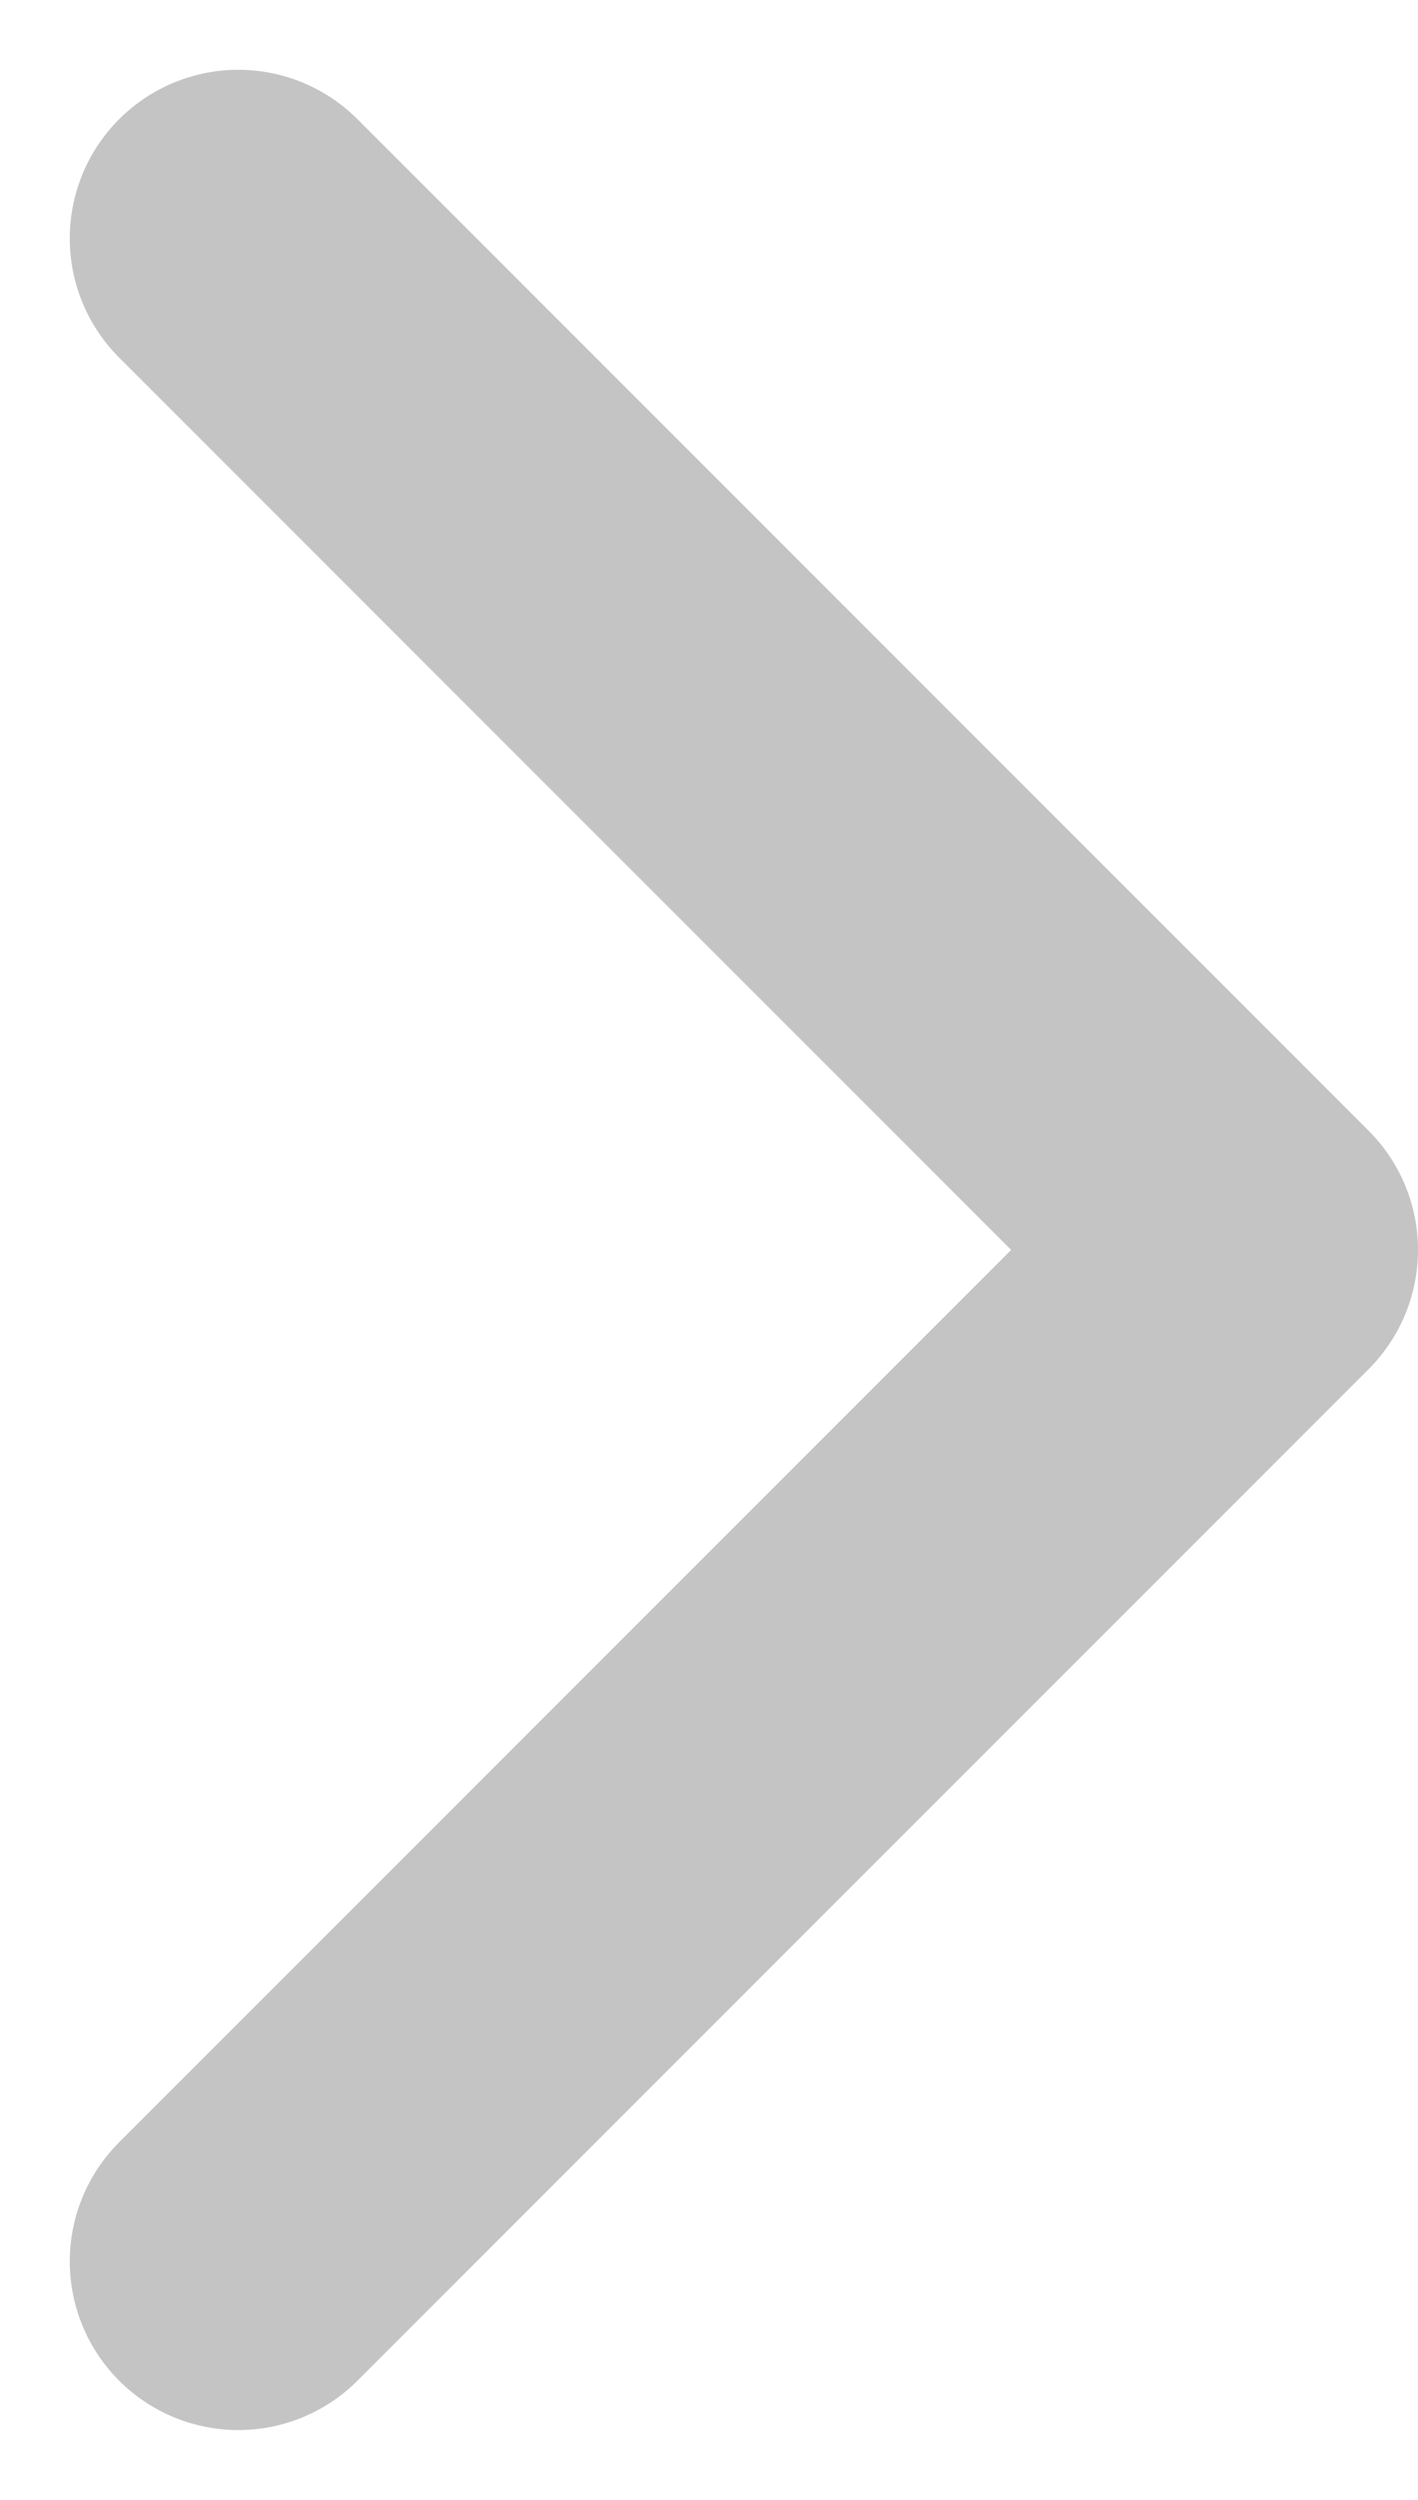 <svg xmlns="http://www.w3.org/2000/svg" width="4.207" height="7.414" viewBox="0 0 4.207 7.414">
    <path data-name="Path 191" d="m265 2461 3 3-3 3" transform="translate(-264.293 -2460.293)" style="fill:none;stroke:#c4c4c4;stroke-linecap:round;stroke-linejoin:round"/>
</svg>
